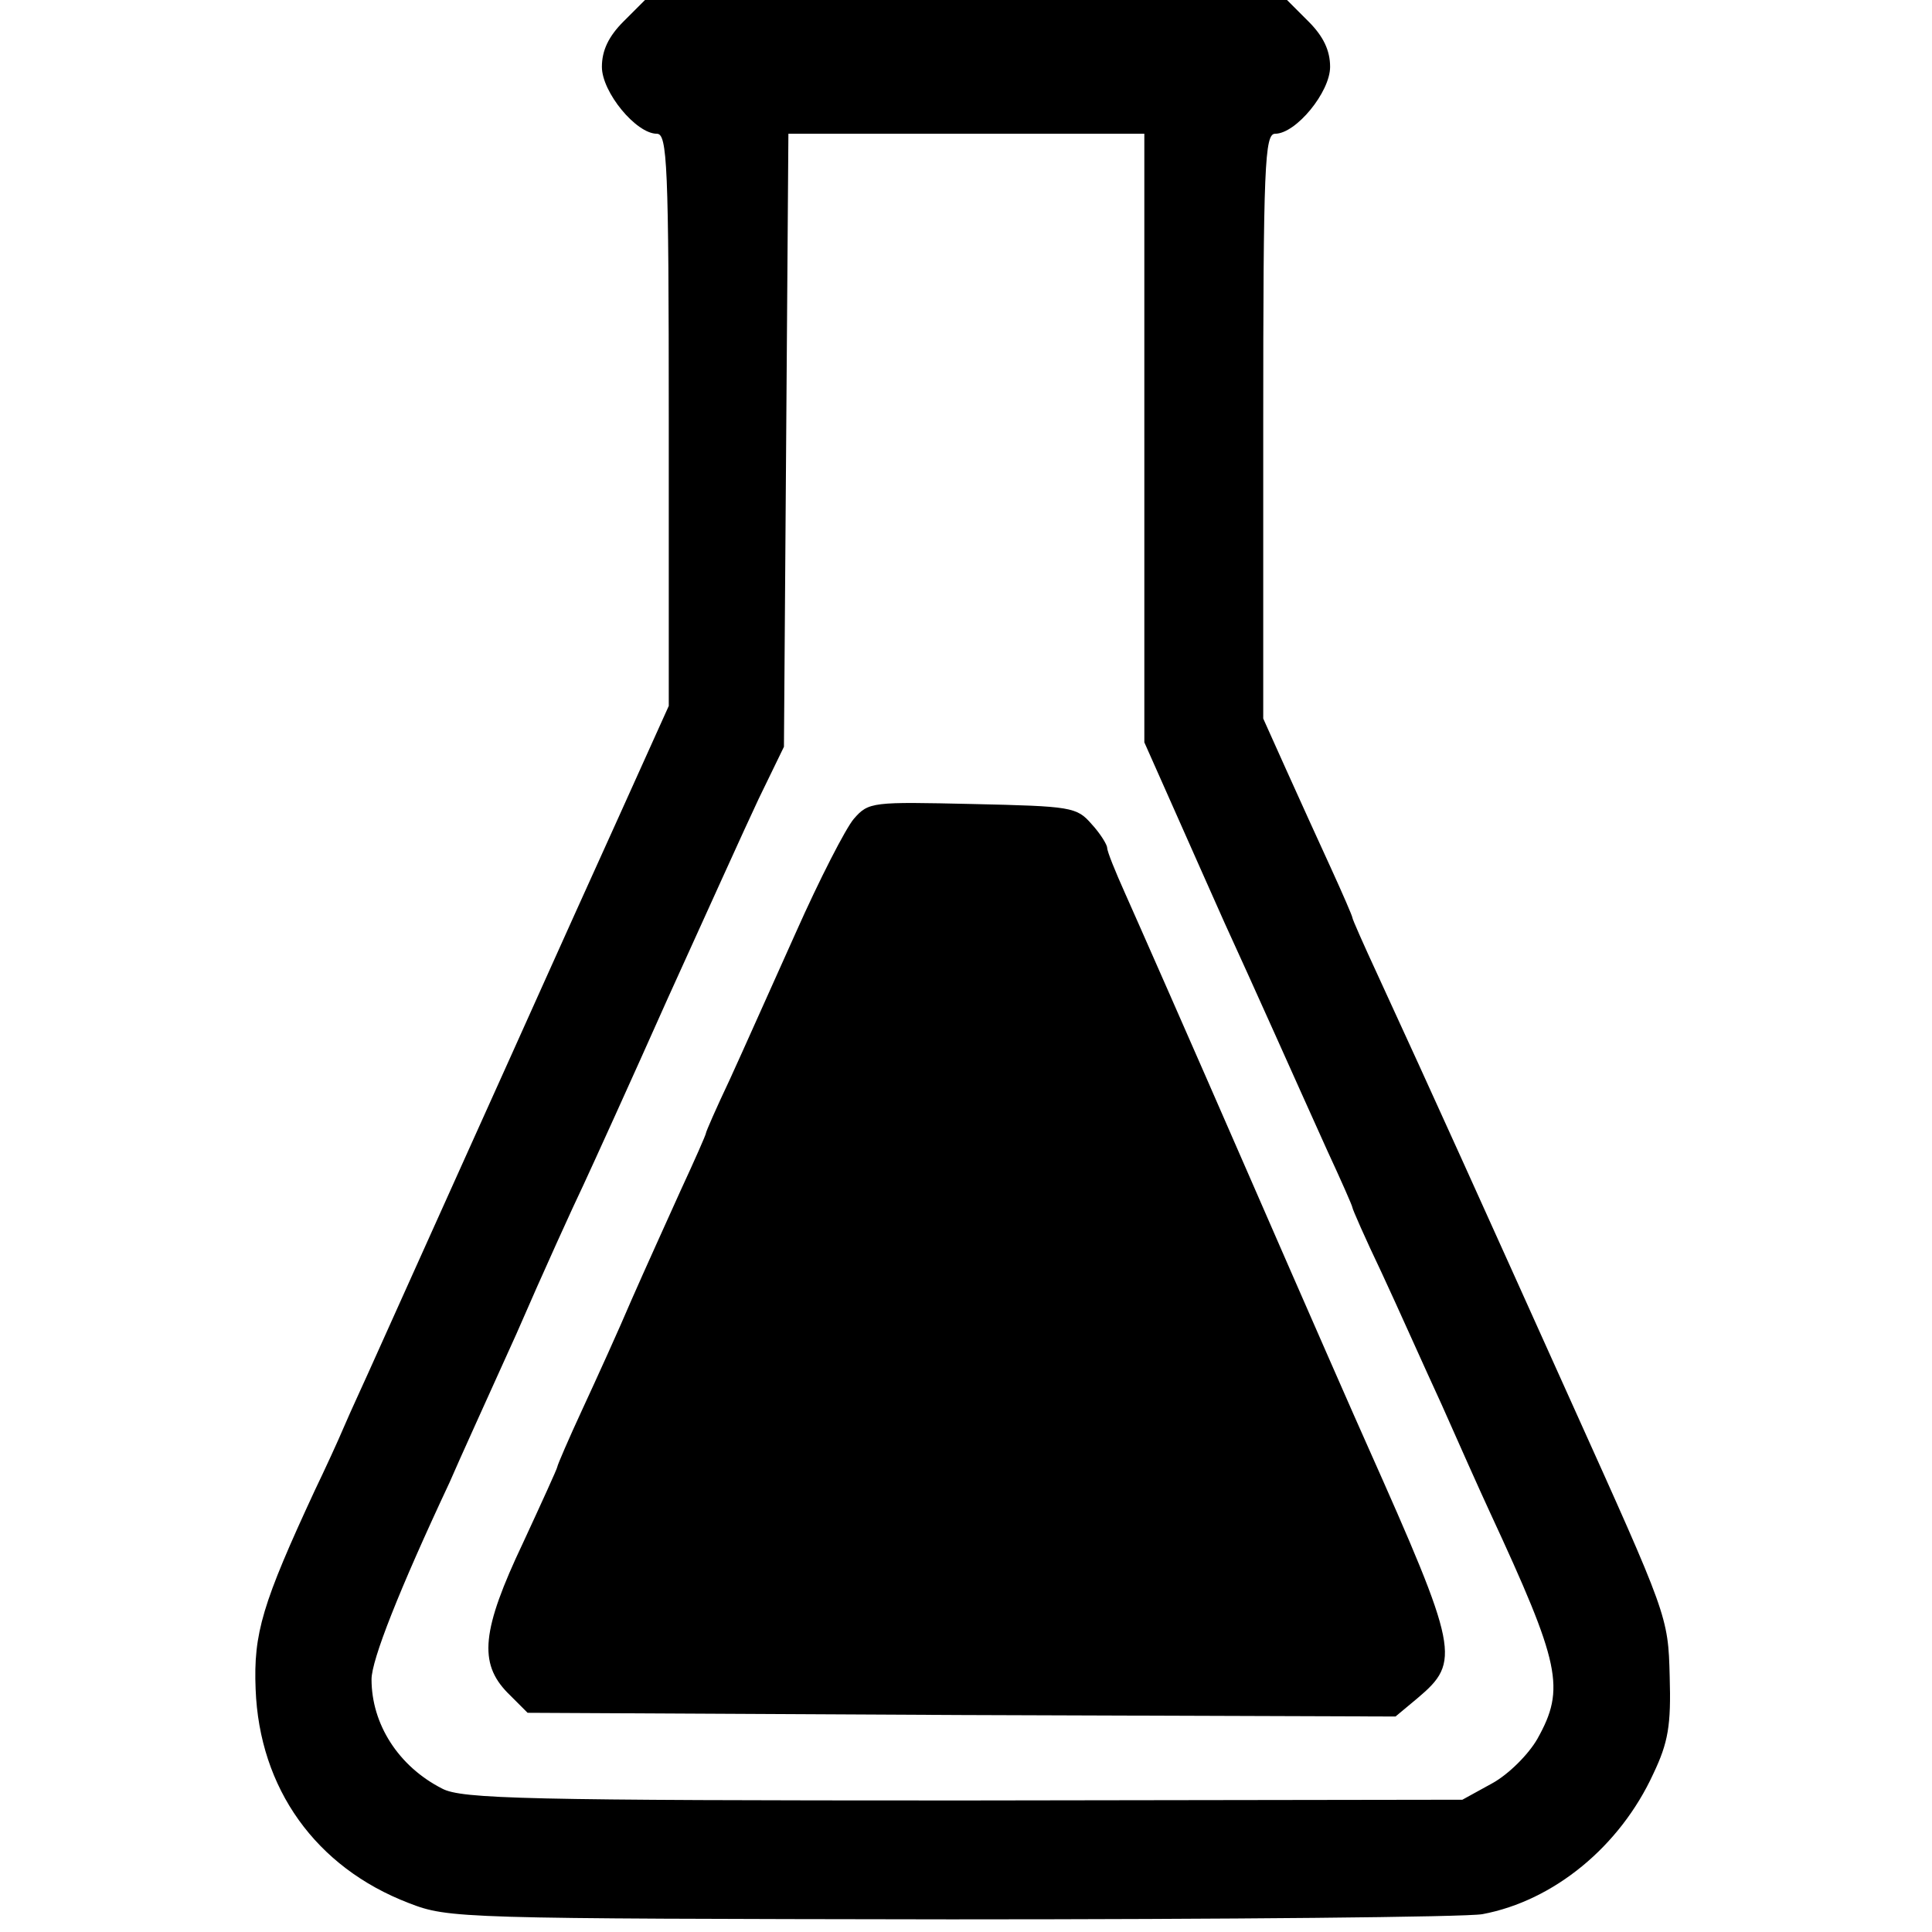 <?xml version="1.0" standalone="no"?>
<!DOCTYPE svg PUBLIC "-//W3C//DTD SVG 20010904//EN"
 "http://www.w3.org/TR/2001/REC-SVG-20010904/DTD/svg10.dtd">
<svg version="1.0" xmlns="http://www.w3.org/2000/svg"
 width="260pt" height="260pt" viewBox="0 0 260 260"
 preserveAspectRatio="xMidYMid meet">
<g transform="translate(0,260) scale(0.1,-0.1)"
fill="#000000" stroke="none">
<path d="M839 2571 c-20 -20 -29 -39 -29 -61 0 -34 46 -90 74 -90 14 0 16 -41
16 -385 l0 -385 -69 -153 c-92 -203 -104 -231 -206 -457 -48 -107 -101 -224
-117 -260 -16 -36 -37 -81 -45 -100 -8 -19 -26 -58 -39 -85 -71 -153 -83 -193
-80 -268 5 -134 81 -240 206 -288 54 -21 67 -21 730 -22 371 0 693 3 715 7 96
18 185 91 230 189 20 42 24 65 22 131 -2 81 -3 82 -131 366 -122 271 -186 413
-262 578 -19 41 -34 75 -34 77 0 2 -13 32 -29 67 -16 35 -43 94 -60 132 l-31
69 0 393 c0 352 2 394 16 394 28 0 74 56 74 90 0 22 -9 41 -29 61 l-29 29
-432 0 -432 0 -29 -29z m701 -561 l0 -409 40 -90 c22 -50 53 -119 68 -153 16
-35 46 -101 67 -148 21 -47 53 -118 71 -158 19 -41 34 -75 34 -77 0 -2 17 -41
39 -87 21 -45 57 -126 81 -178 23 -52 52 -117 65 -145 95 -205 102 -237 64
-305 -12 -21 -39 -48 -61 -60 l-40 -22 -672 -1 c-588 0 -675 2 -701 16 -59 30
-95 87 -95 147 0 26 37 120 105 265 12 28 53 118 90 200 36 83 77 173 90 200
13 28 64 140 113 250 50 110 105 232 123 270 l34 70 3 413 3 412 239 0 240 0
0 -410z"/>
<path d="M1149 1498 c-11 -13 -46 -81 -78 -153 -32 -71 -72 -161 -89 -198 -18
-38 -32 -70 -32 -72 0 -2 -15 -36 -34 -77 -18 -40 -48 -106 -66 -147 -17 -40
-47 -106 -66 -147 -19 -41 -34 -76 -34 -78 0 -2 -21 -48 -46 -102 -56 -118
-60 -162 -21 -202 l27 -27 584 -3 584 -2 30 25 c58 49 55 64 -68 340 -10 22
-82 186 -160 365 -78 179 -153 349 -166 378 -13 29 -24 56 -24 61 0 4 -9 19
-21 32 -20 23 -27 24 -160 27 -135 3 -140 3 -160 -20z"/>
</g>
</svg>

